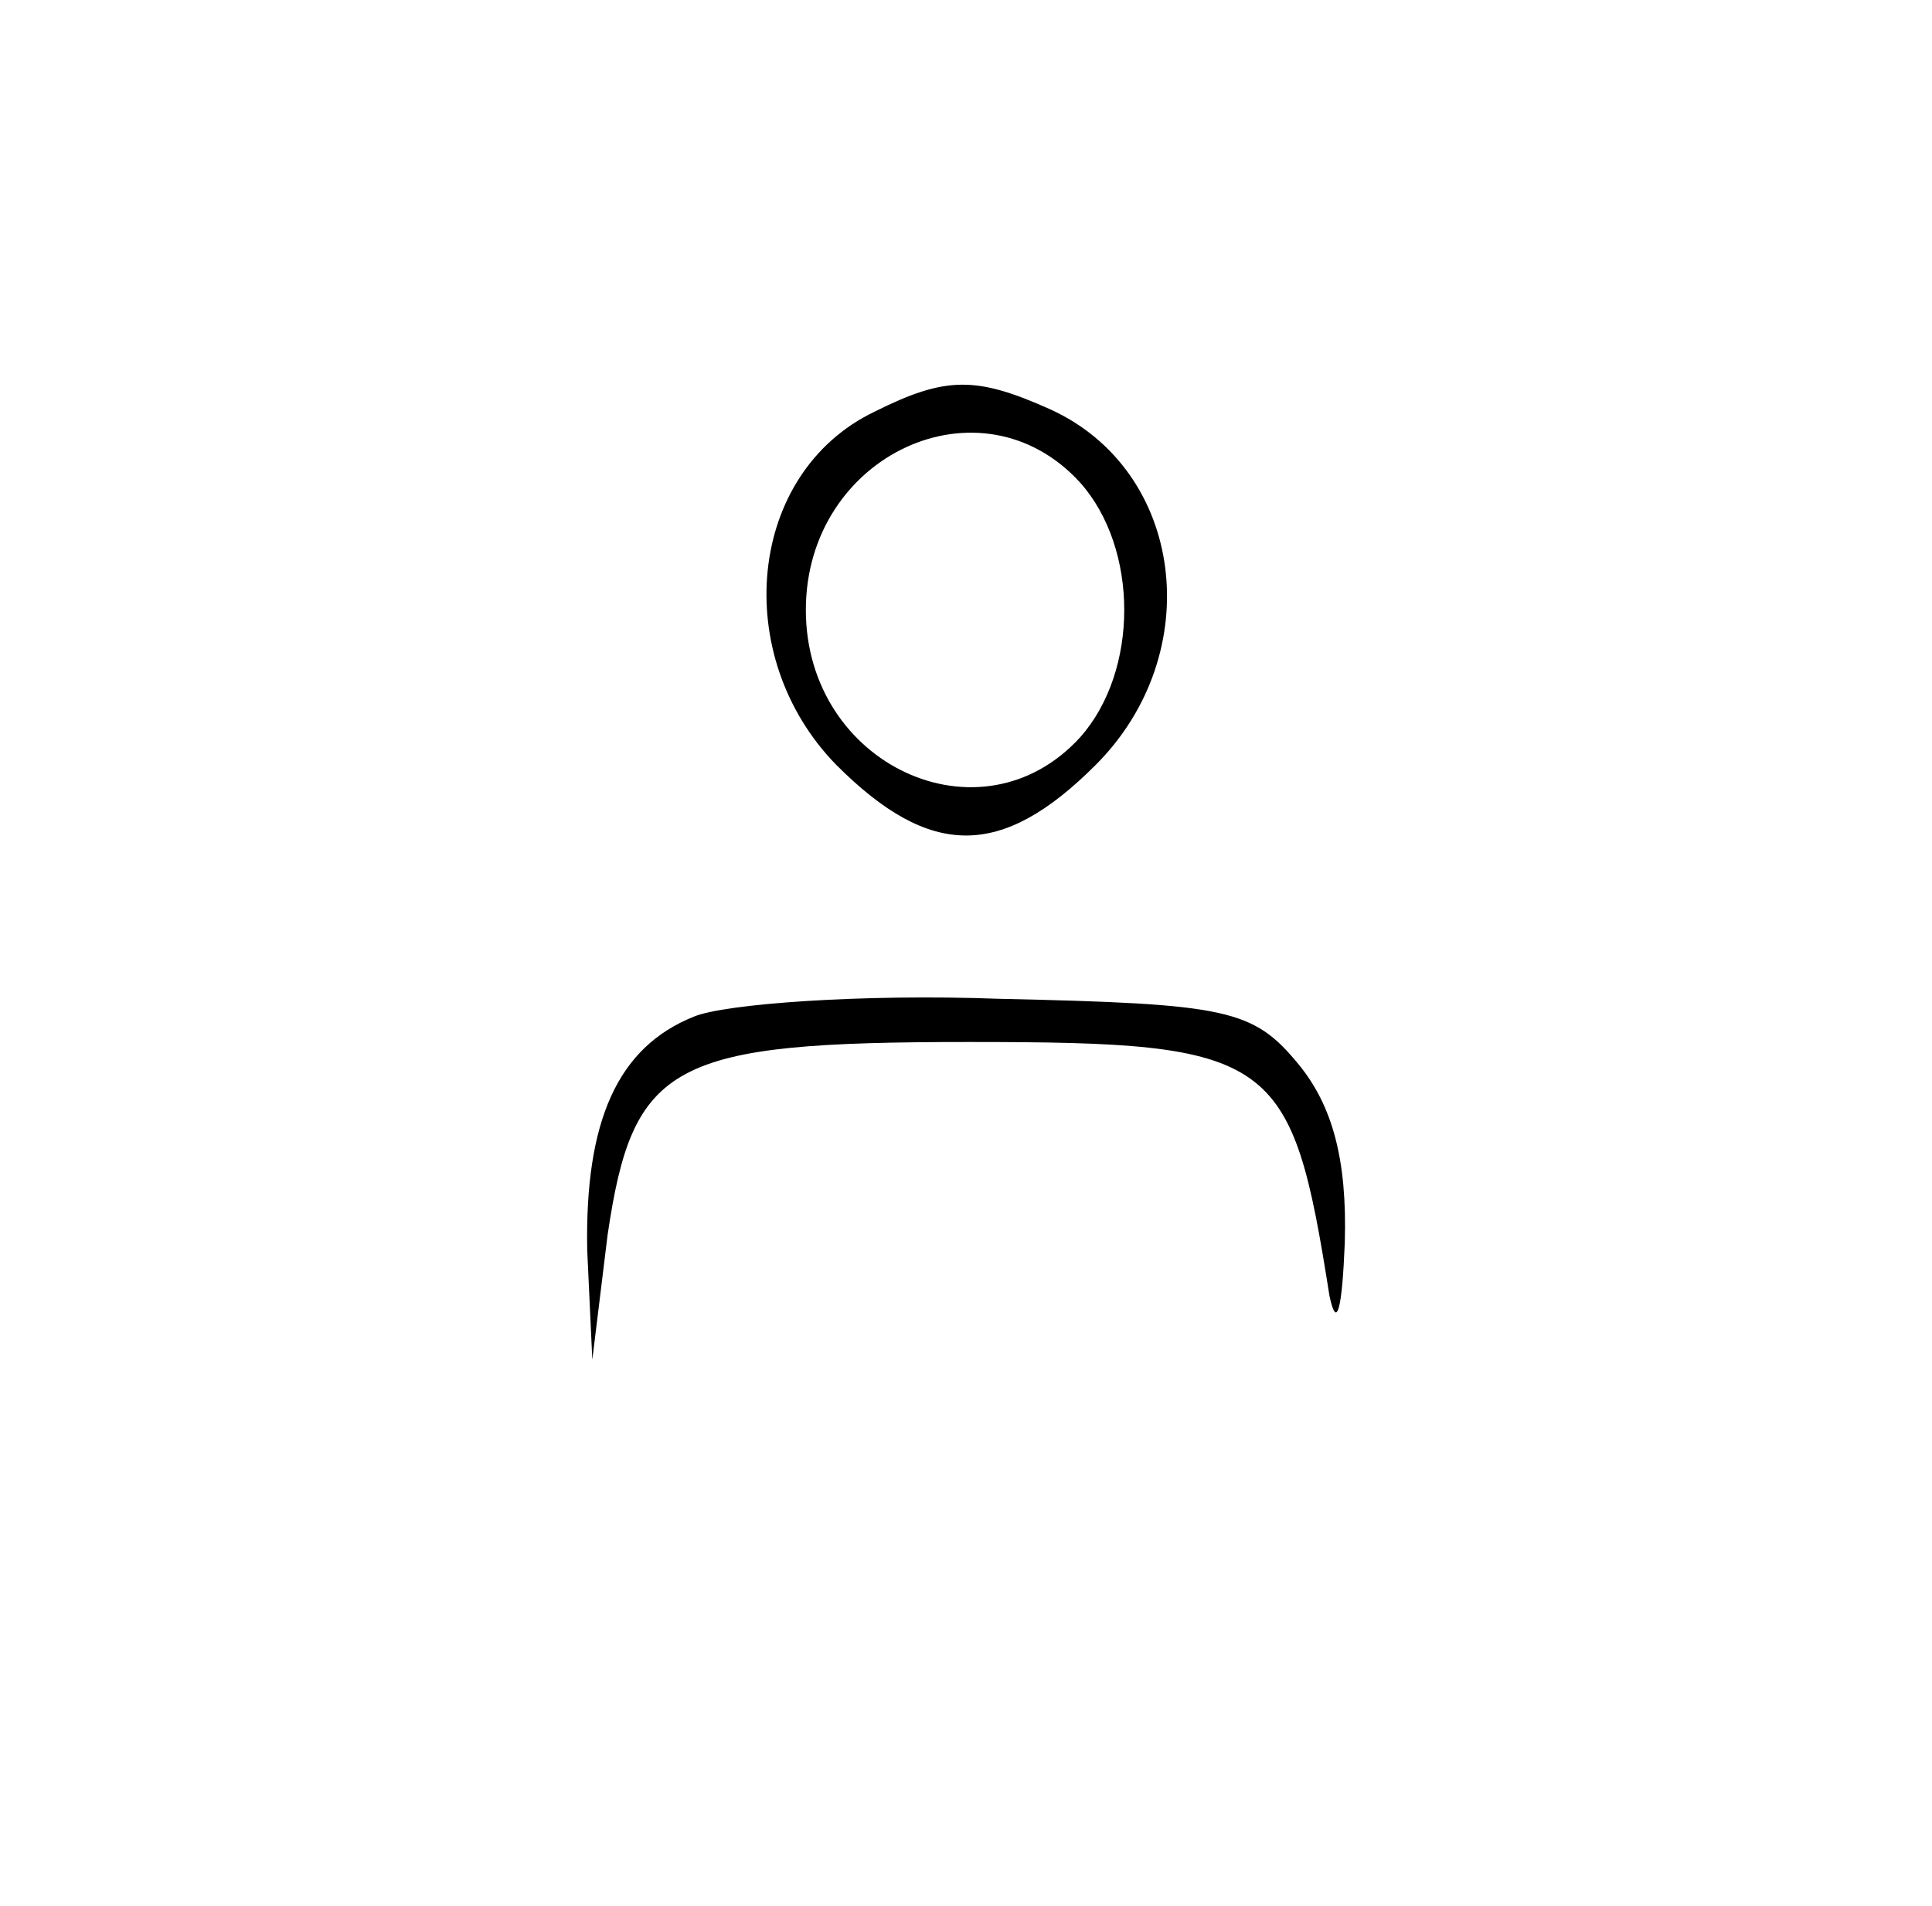 <?xml version="1.0" standalone="no"?>
<!DOCTYPE svg PUBLIC "-//W3C//DTD SVG 20010904//EN"
 "http://www.w3.org/TR/2001/REC-SVG-20010904/DTD/svg10.dtd">
<svg version="1.0" xmlns="http://www.w3.org/2000/svg"
 width="76pt" height="75pt" viewBox="0 0 76 75"
 preserveAspectRatio="xMidYMid meet">

<g transform="translate(0,75) scale(0.1,-0.1)"
fill="#000000" stroke="none">
<path d="M344 588 c-50 -24 -57 -96 -15 -139 37 -37 65 -37 102 0 44 44 35
116 -18 140 -29 13 -41 13 -69 -1z m81 -28 c23 -26 23 -74 0 -100 -39 -43
-108 -11 -108 50 0 61 69 93 108 50z"/>
<path d="M273 350 c-30 -12 -43 -41 -42 -92 l2 -43 6 49 c10 68 25 76 142 76
121 0 127 -5 142 -100 3 -14 5 -4 6 21 1 33 -5 54 -18 70 -18 22 -28 24 -118
26 -54 2 -108 -2 -120 -7z"/>
</g>
</svg>
